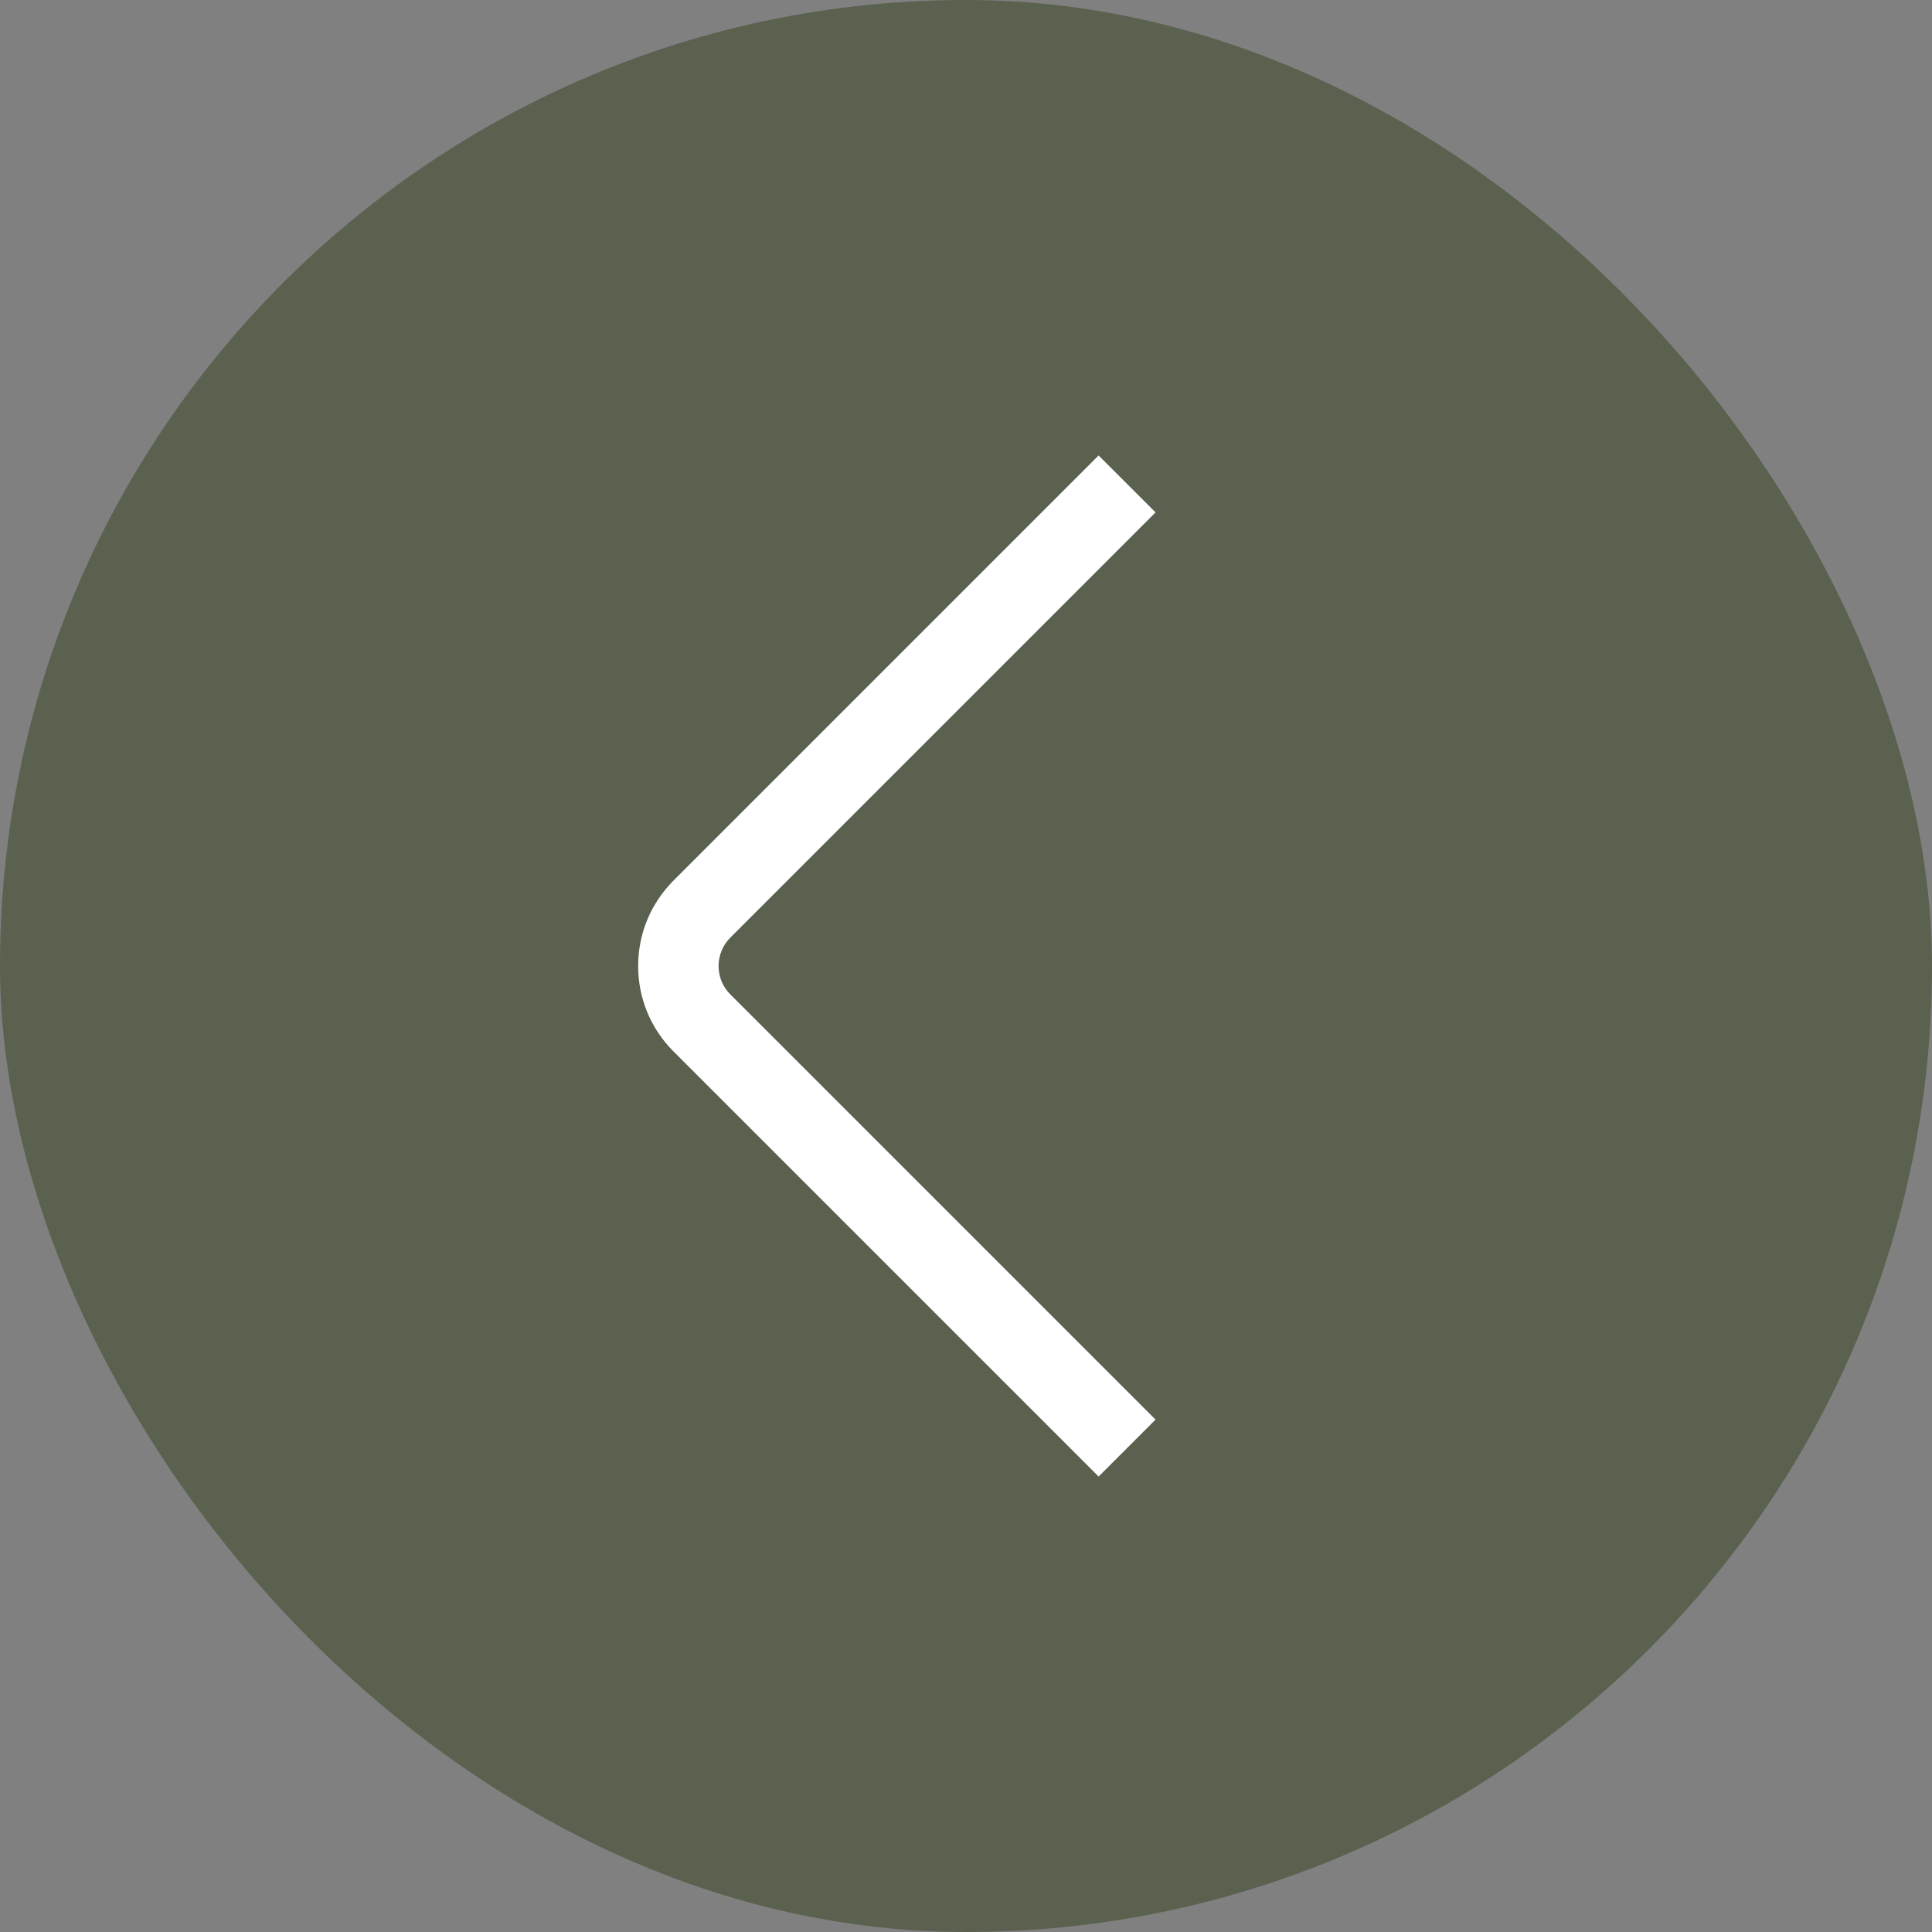 <svg width="52" height="52" viewBox="0 0 52 52" fill="none" xmlns="http://www.w3.org/2000/svg">
<rect x="0" y="0" width="52" height="52" fill="#808080" stroke="none"/>
<rect width="52" height="52" rx="26" fill="#253405" fill-opacity="0.4"/>
<path d="M29.569 39.741L18.127 28.299C17.514 27.686 17.176 26.869 17.176 26C17.176 25.131 17.514 24.317 18.127 23.701L29.569 12.259L31.101 13.791L19.659 25.233C19.558 25.334 19.478 25.453 19.423 25.585C19.369 25.717 19.34 25.858 19.34 26C19.34 26.143 19.369 26.284 19.423 26.416C19.478 26.547 19.558 26.667 19.659 26.767L31.101 38.209L29.569 39.741Z" fill="white"/>
</svg>
